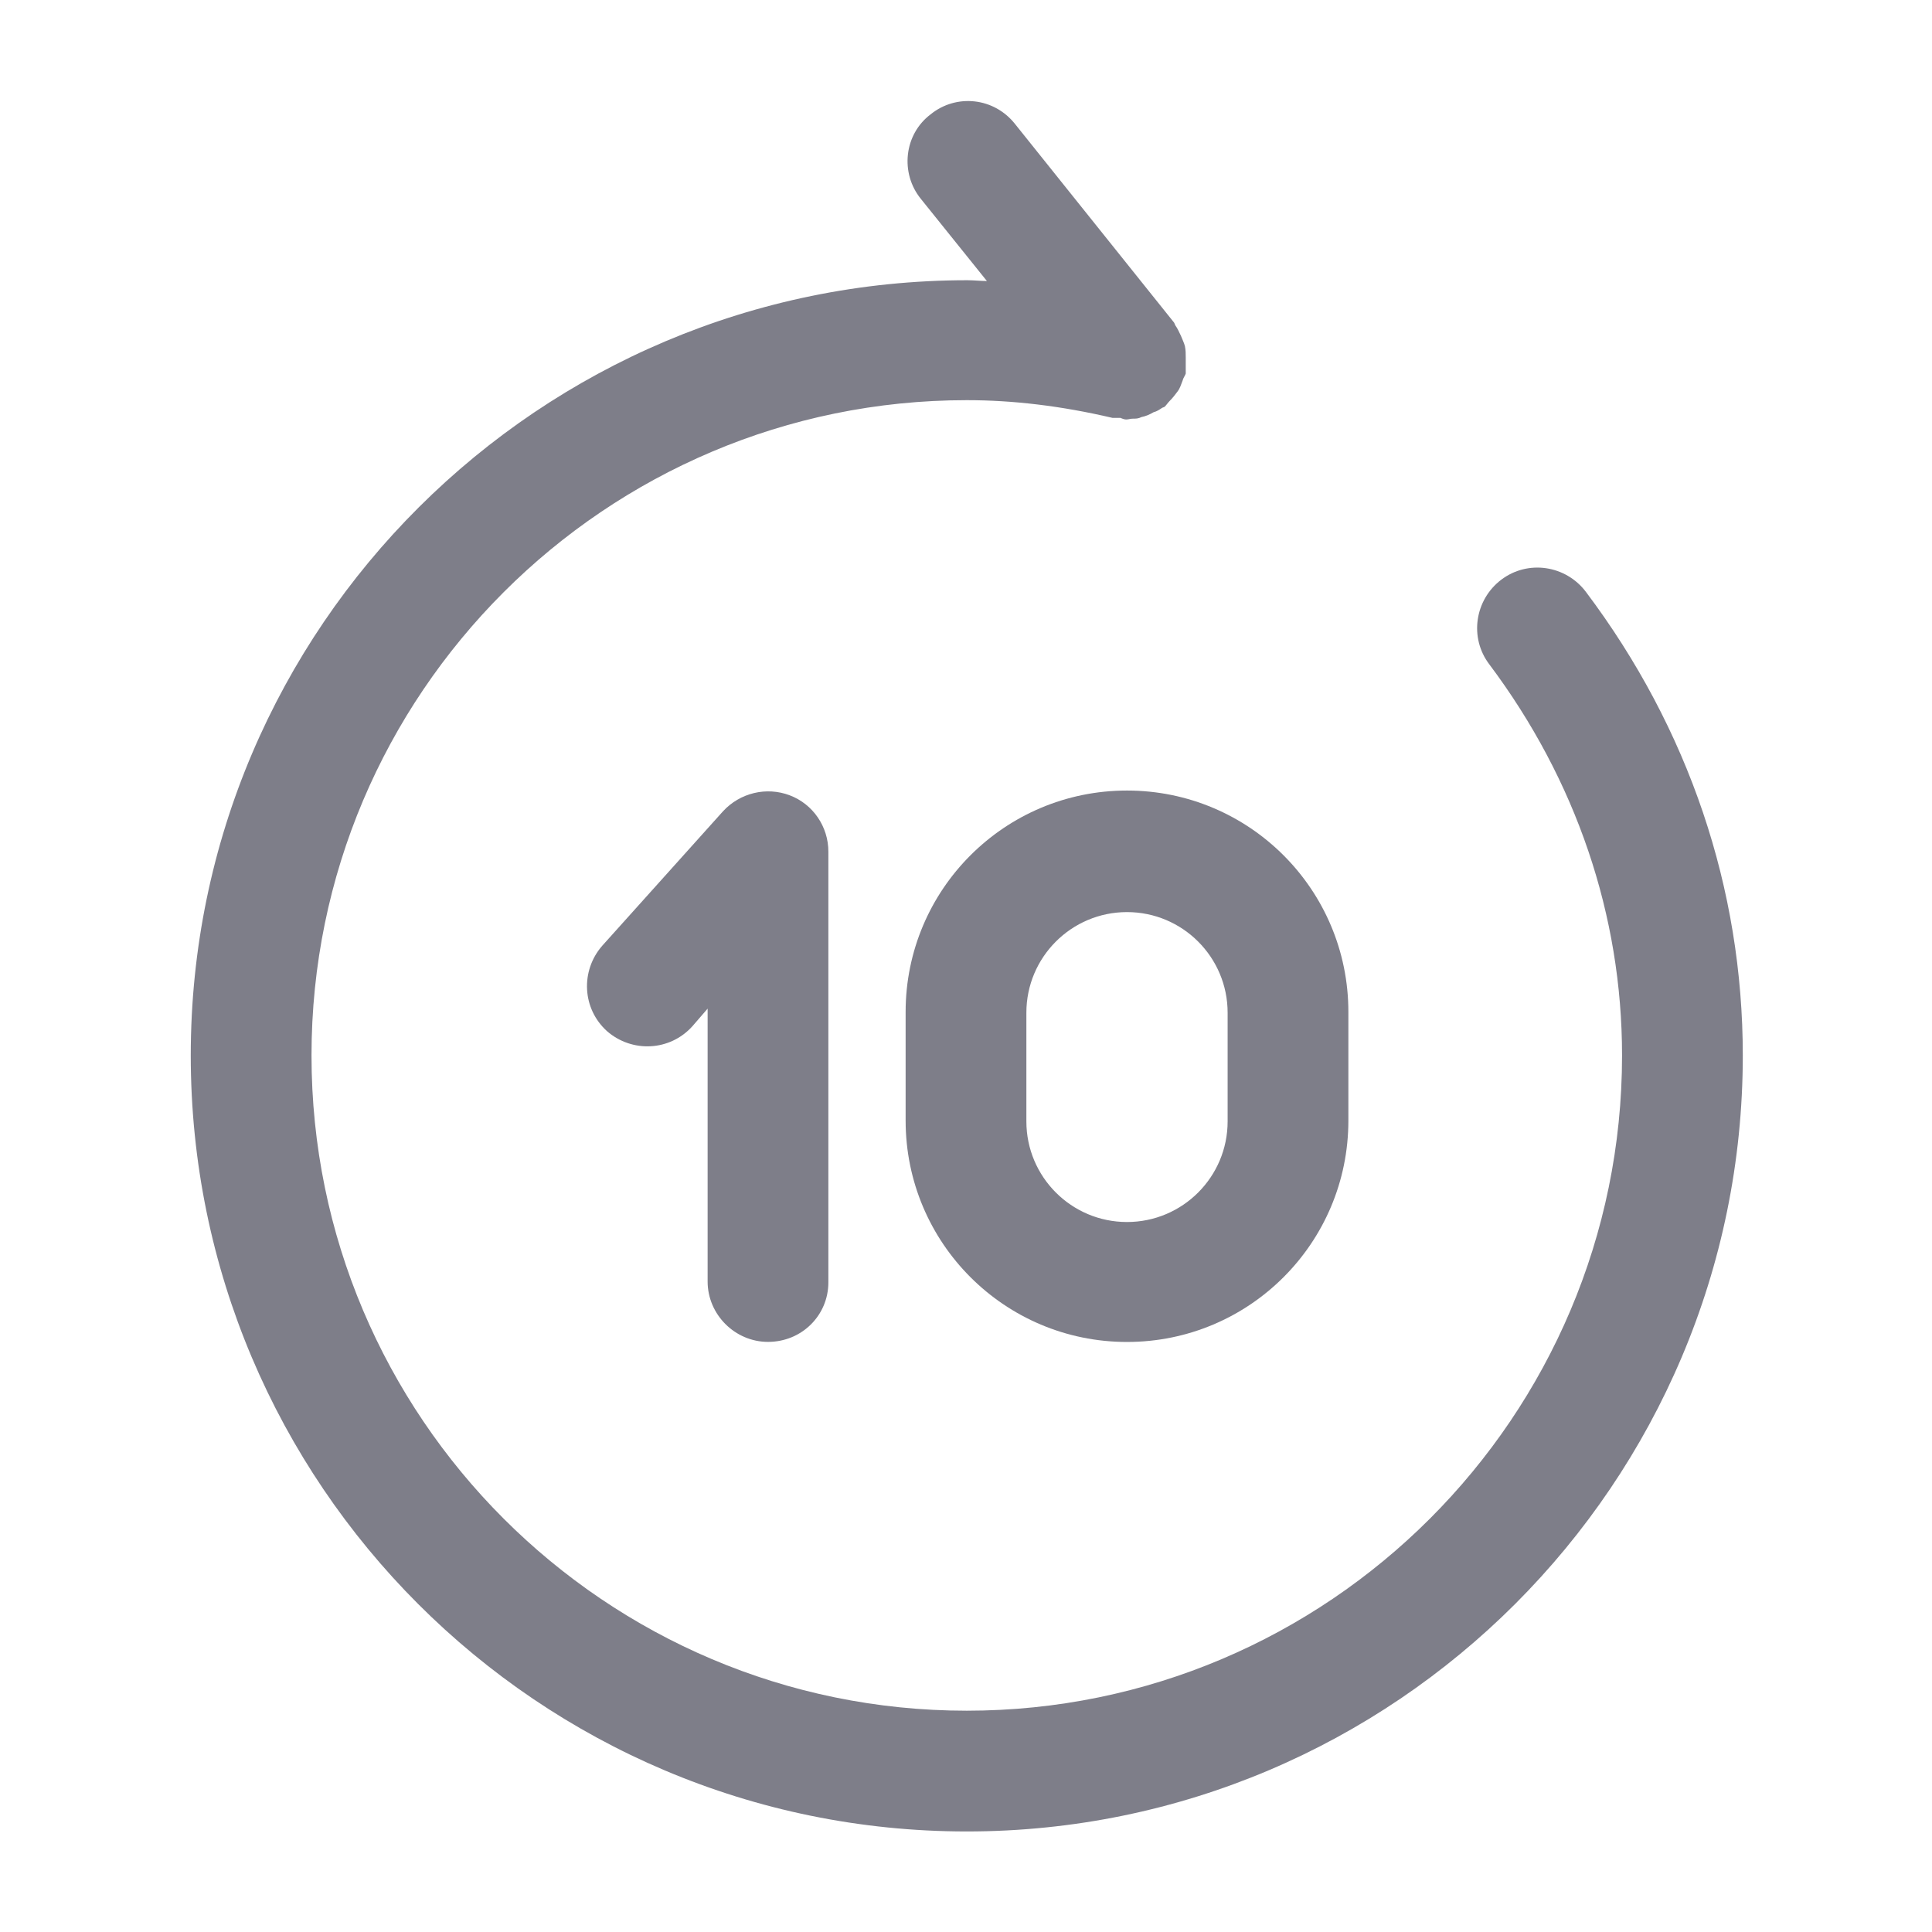 <svg width="72" height="72" viewBox="0 0 72 72" fill="none" xmlns="http://www.w3.org/2000/svg">
<path d="M28.621 50.008C27.391 50.008 26.371 48.989 26.371 47.758V37.589L25.801 38.248C24.961 39.178 23.551 39.239 22.621 38.428C21.691 37.589 21.631 36.178 22.441 35.248L26.941 30.238C27.571 29.549 28.561 29.308 29.431 29.639C30.301 29.968 30.871 30.808 30.871 31.738V47.788C30.871 49.019 29.881 50.008 28.621 50.008Z" fill="#7E7E89"/>
<path d="M36.059 10.443C36.299 10.443 36.539 10.473 36.779 10.473L34.319 7.413C33.539 6.453 33.689 5.013 34.679 4.263C35.639 3.483 37.049 3.633 37.829 4.623L43.739 12.003C43.769 12.033 43.769 12.063 43.799 12.123C43.889 12.243 43.949 12.393 44.009 12.513C44.069 12.663 44.129 12.783 44.159 12.903C44.189 13.053 44.189 13.173 44.189 13.323C44.189 13.473 44.189 13.623 44.189 13.773C44.189 13.833 44.189 13.863 44.189 13.923C44.159 14.013 44.099 14.073 44.069 14.193C44.009 14.343 43.979 14.463 43.889 14.583C43.799 14.703 43.709 14.823 43.589 14.943C43.529 15.003 43.469 15.093 43.409 15.153C43.379 15.183 43.319 15.183 43.289 15.213C43.199 15.273 43.109 15.333 42.989 15.363C42.839 15.453 42.689 15.513 42.539 15.543C42.419 15.603 42.329 15.603 42.209 15.603C42.119 15.603 42.059 15.633 41.969 15.633C41.909 15.633 41.819 15.603 41.759 15.573C41.669 15.573 41.579 15.573 41.459 15.573C39.539 15.123 37.739 14.913 36.029 14.913C22.559 14.913 11.609 25.863 11.609 39.333C11.609 52.803 22.559 63.753 36.029 63.753C49.499 63.753 60.449 52.803 60.449 39.333C60.449 34.113 58.739 29.073 55.499 24.753C54.749 23.763 54.959 22.353 55.949 21.603C56.939 20.853 58.349 21.063 59.099 22.053C62.939 27.153 64.949 33.123 64.949 39.333C64.949 55.263 51.989 68.253 36.029 68.253C20.069 68.253 7.109 55.293 7.109 39.333C7.109 23.373 20.129 10.443 36.059 10.443Z" fill="#7E7E89"/>
<path d="M42 50.011C37.44 50.011 33.75 46.321 33.75 41.761V37.711C33.75 33.151 37.44 29.461 42 29.461C46.56 29.461 50.25 33.151 50.25 37.711V41.761C50.25 46.321 46.56 50.011 42 50.011ZM42 33.991C39.93 33.991 38.25 35.671 38.25 37.741V41.791C38.25 43.861 39.93 45.541 42 45.541C44.07 45.541 45.75 43.861 45.75 41.791V37.741C45.75 35.671 44.07 33.991 42 33.991Z" fill="#7E7E89"/>
</svg>
